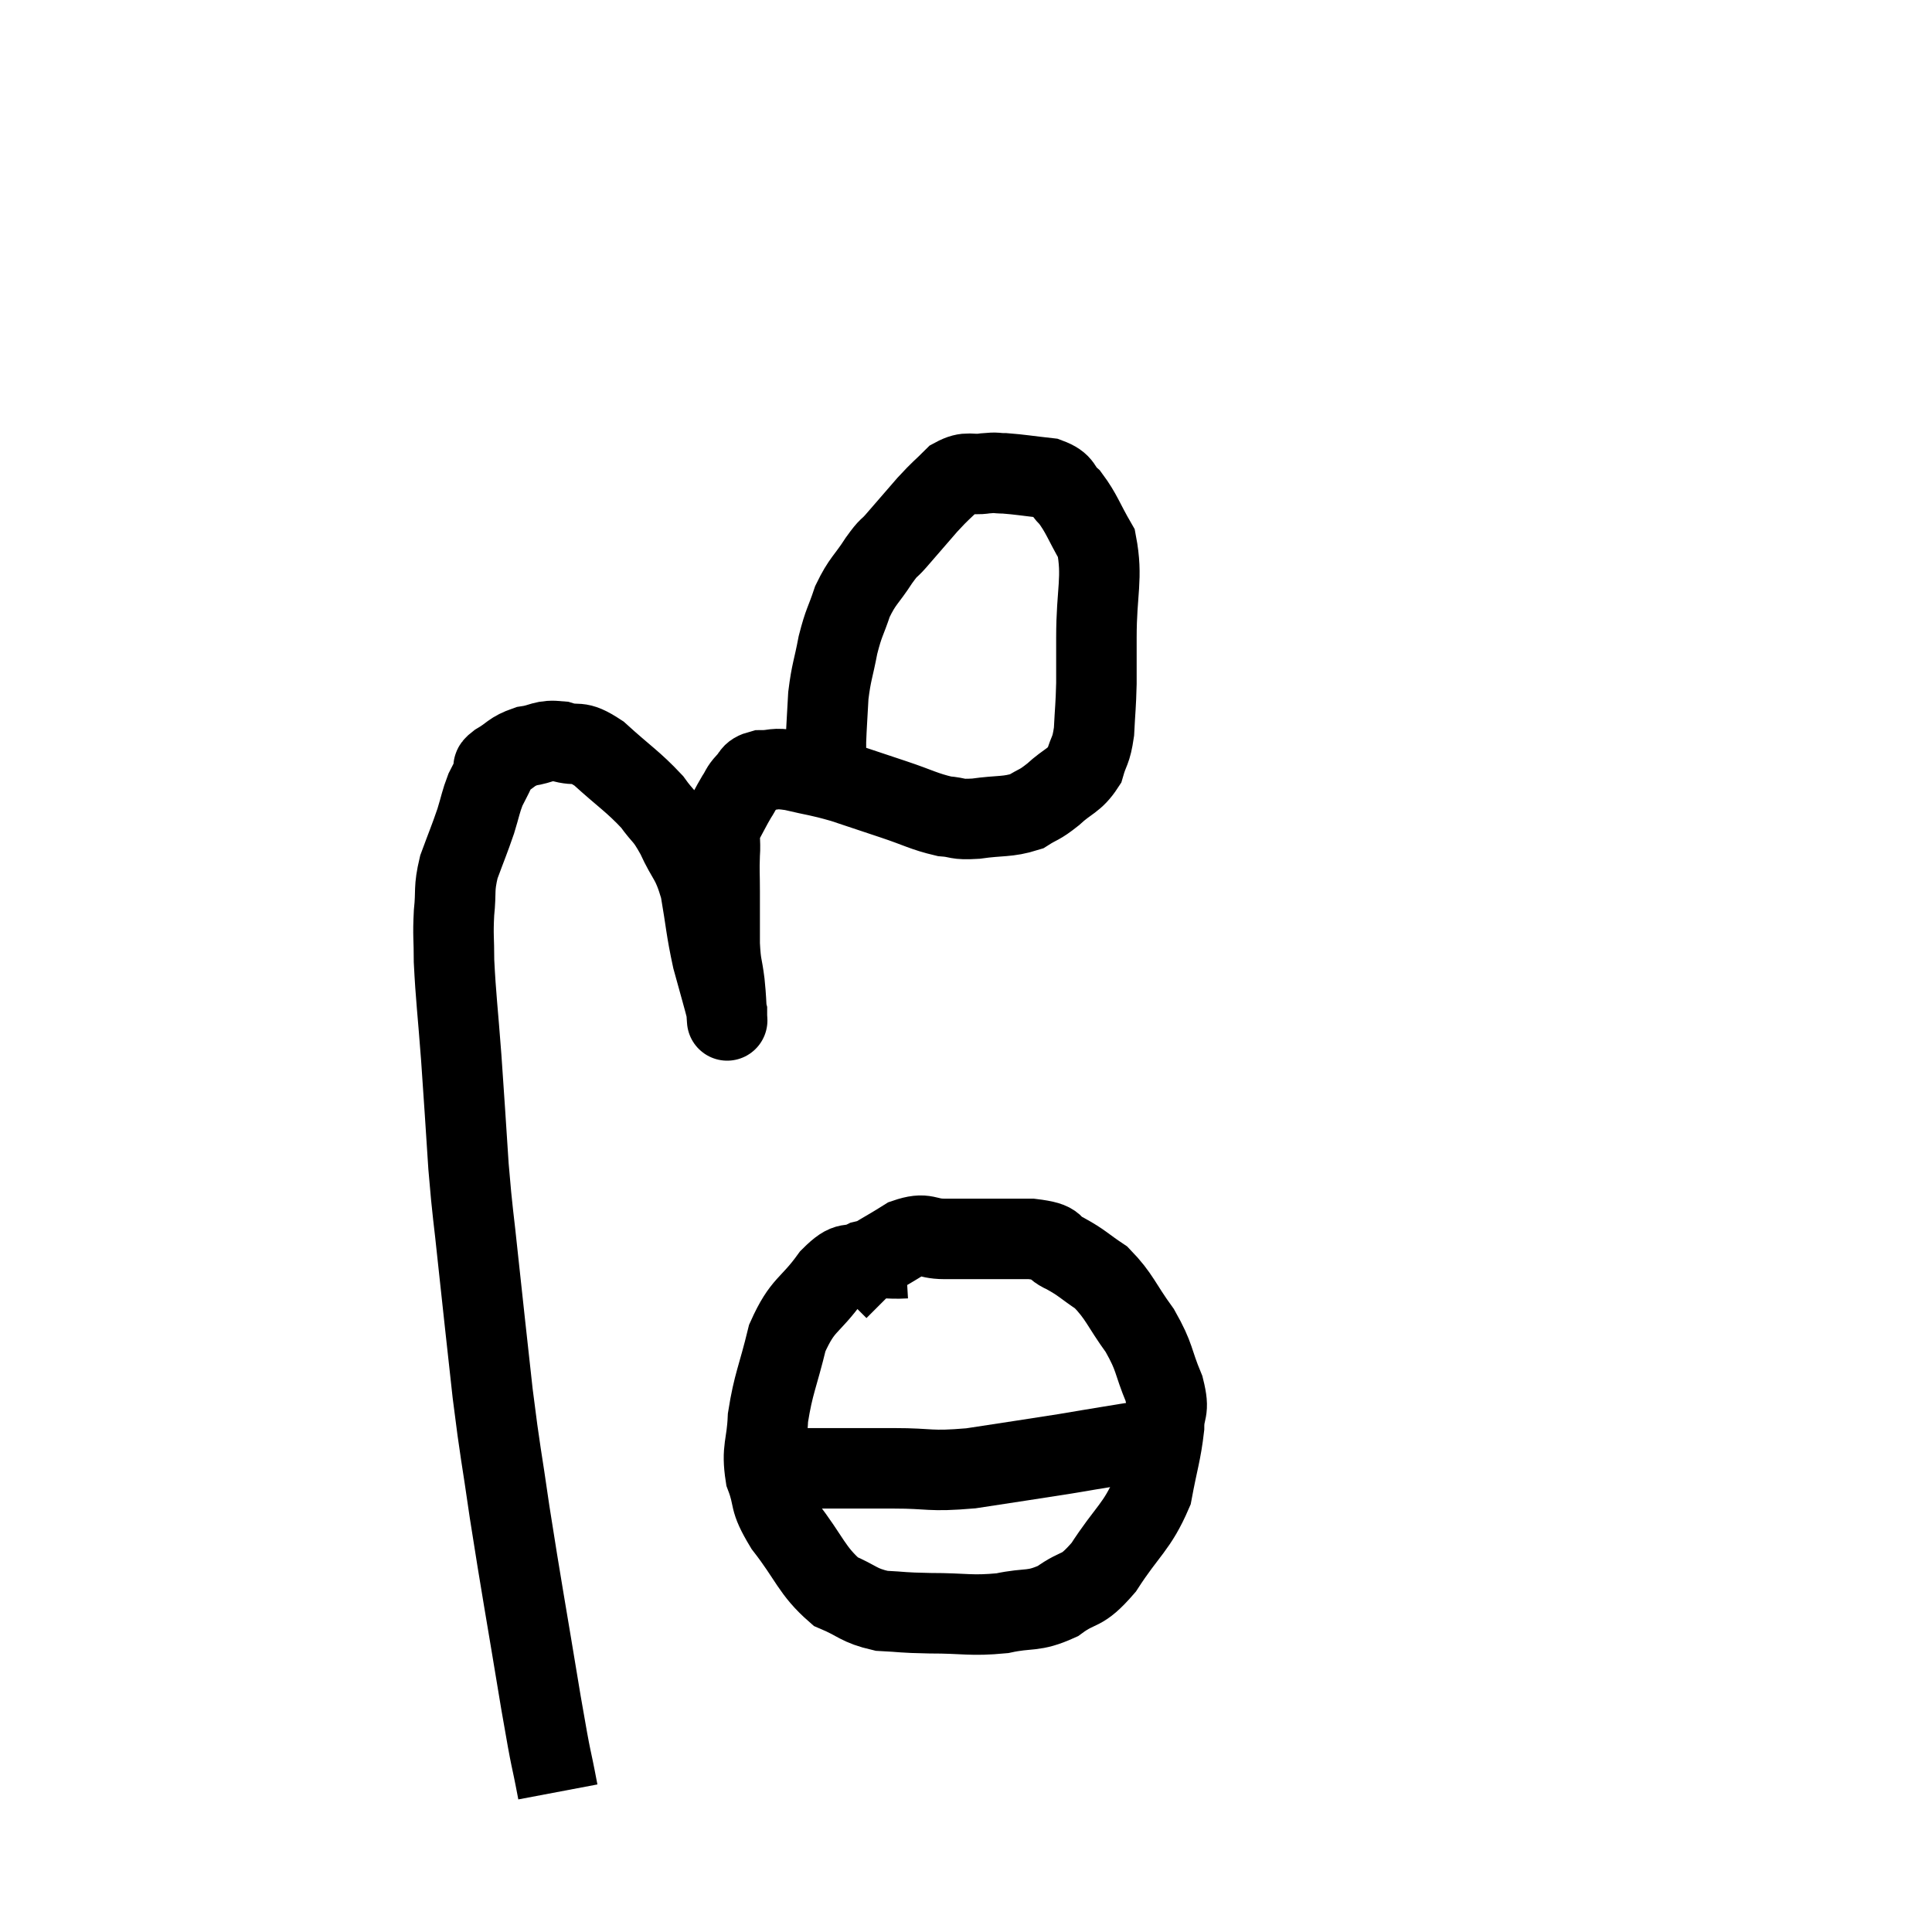 <svg width="48" height="48" viewBox="0 0 48 48" xmlns="http://www.w3.org/2000/svg"><path d="M 13.86 44.52 C 13.65 43.41, 13.74 44.04, 13.44 42.3 C 13.05 39.93, 12.96 39.48, 12.66 37.56 C 12.45 36.09, 12.435 36.18, 12.24 34.62 C 12.06 32.97, 12.03 32.73, 11.88 31.32 C 11.76 30.15, 11.745 30.24, 11.64 28.98 C 11.55 27.63, 11.55 27.555, 11.46 26.28 C 11.37 25.08, 11.325 24.78, 11.28 23.88 C 11.28 23.28, 11.25 23.265, 11.28 22.68 C 11.34 22.11, 11.265 22.11, 11.4 21.54 C 11.61 20.97, 11.655 20.88, 11.82 20.4 C 11.94 20.01, 11.94 19.935, 12.06 19.62 C 12.18 19.38, 12.225 19.305, 12.3 19.14 C 12.33 19.05, 12.165 19.11, 12.36 18.96 C 12.72 18.75, 12.69 18.675, 13.08 18.54 C 13.5 18.48, 13.47 18.375, 13.92 18.42 C 14.4 18.57, 14.31 18.345, 14.88 18.72 C 15.54 19.32, 15.72 19.41, 16.2 19.92 C 16.5 20.34, 16.5 20.22, 16.8 20.76 C 17.1 21.42, 17.175 21.315, 17.4 22.08 C 17.55 22.95, 17.535 23.055, 17.7 23.82 C 17.88 24.48, 17.97 24.78, 18.06 25.14 C 18.06 25.2, 18.06 25.23, 18.06 25.26 C 18.06 25.26, 18.06 25.26, 18.06 25.26 C 18.06 25.26, 18.06 25.26, 18.06 25.26 C 18.06 25.26, 18.075 25.47, 18.06 25.26 C 18.03 24.84, 18.045 24.87, 18 24.42 C 17.94 23.94, 17.91 24.03, 17.88 23.46 C 17.88 22.8, 17.88 22.695, 17.88 22.14 C 17.88 21.69, 17.865 21.66, 17.88 21.24 C 17.91 20.85, 17.835 20.82, 17.94 20.46 C 18.12 20.13, 18.15 20.055, 18.3 19.8 C 18.42 19.62, 18.39 19.605, 18.54 19.44 C 18.72 19.29, 18.615 19.215, 18.9 19.14 C 19.29 19.14, 19.17 19.065, 19.68 19.14 C 20.31 19.29, 20.31 19.26, 20.94 19.44 C 21.57 19.65, 21.57 19.65, 22.2 19.86 C 22.83 20.07, 22.95 20.16, 23.46 20.28 C 23.85 20.31, 23.73 20.37, 24.24 20.34 C 24.87 20.25, 25.02 20.31, 25.5 20.16 C 25.83 19.95, 25.8 20.025, 26.16 19.74 C 26.55 19.38, 26.685 19.41, 26.94 19.02 C 27.06 18.6, 27.105 18.69, 27.18 18.18 C 27.21 17.58, 27.225 17.565, 27.24 16.98 C 27.24 16.41, 27.24 16.71, 27.24 15.84 C 27.24 14.67, 27.405 14.37, 27.24 13.5 C 26.91 12.93, 26.88 12.765, 26.58 12.36 C 26.31 12.12, 26.445 12.03, 26.04 11.88 C 25.5 11.82, 25.35 11.79, 24.96 11.76 C 24.72 11.76, 24.795 11.73, 24.48 11.76 C 24.09 11.82, 24.06 11.685, 23.7 11.88 C 23.37 12.21, 23.4 12.15, 23.04 12.54 C 22.65 12.99, 22.56 13.095, 22.26 13.44 C 22.05 13.68, 22.11 13.545, 21.84 13.92 C 21.51 14.43, 21.435 14.415, 21.18 14.94 C 21 15.48, 20.97 15.435, 20.82 16.02 C 20.7 16.65, 20.655 16.68, 20.58 17.28 C 20.55 17.85, 20.535 18.015, 20.52 18.42 C 20.52 18.66, 20.52 18.705, 20.52 18.9 C 20.52 19.05, 20.52 19.05, 20.52 19.2 C 20.52 19.35, 20.52 19.35, 20.52 19.5 C 20.52 19.65, 20.52 19.725, 20.52 19.8 C 20.52 19.8, 20.52 19.8, 20.52 19.8 L 20.52 19.8" fill="none" stroke="black" stroke-width="2"></path><path d="M 22.5 31.26 C 21.99 31.29, 21.945 31.2, 21.48 31.32 C 21.06 31.53, 21.12 31.26, 20.64 31.74 C 20.1 32.49, 19.95 32.37, 19.56 33.24 C 19.32 34.23, 19.215 34.365, 19.08 35.22 C 19.05 35.94, 18.915 35.985, 19.02 36.66 C 19.26 37.29, 19.065 37.2, 19.5 37.92 C 20.13 38.73, 20.16 39.015, 20.76 39.54 C 21.33 39.78, 21.315 39.885, 21.9 40.02 C 22.5 40.05, 22.35 40.065, 23.1 40.08 C 24 40.08, 24.105 40.155, 24.9 40.08 C 25.59 39.93, 25.65 40.065, 26.28 39.78 C 26.85 39.36, 26.835 39.615, 27.42 38.94 C 28.02 38.01, 28.245 37.95, 28.62 37.08 C 28.77 36.27, 28.845 36.105, 28.92 35.46 C 28.92 34.98, 29.07 35.1, 28.92 34.5 C 28.62 33.78, 28.71 33.75, 28.32 33.06 C 27.84 32.4, 27.825 32.22, 27.36 31.74 C 26.91 31.44, 26.895 31.38, 26.46 31.14 C 26.04 30.96, 26.37 30.87, 25.62 30.78 C 24.54 30.78, 24.24 30.78, 23.46 30.78 C 22.98 30.78, 23.025 30.6, 22.5 30.78 C 21.93 31.14, 21.78 31.185, 21.36 31.5 C 21.09 31.77, 20.955 31.905, 20.82 32.04 L 20.82 32.04" fill="none" stroke="black" stroke-width="2"></path><path d="M 19.8 36.48 C 21 36.48, 21.12 36.48, 22.2 36.48 C 23.16 36.48, 23.055 36.57, 24.12 36.48 C 25.29 36.3, 25.605 36.255, 26.46 36.12 C 27 36.03, 27.075 36.015, 27.54 35.94 C 27.93 35.88, 28.05 35.85, 28.32 35.82 C 28.47 35.82, 28.5 35.82, 28.62 35.82 C 28.71 35.82, 28.755 35.82, 28.8 35.82 L 28.8 35.82" fill="none" stroke="black" stroke-width="2"></path></svg>